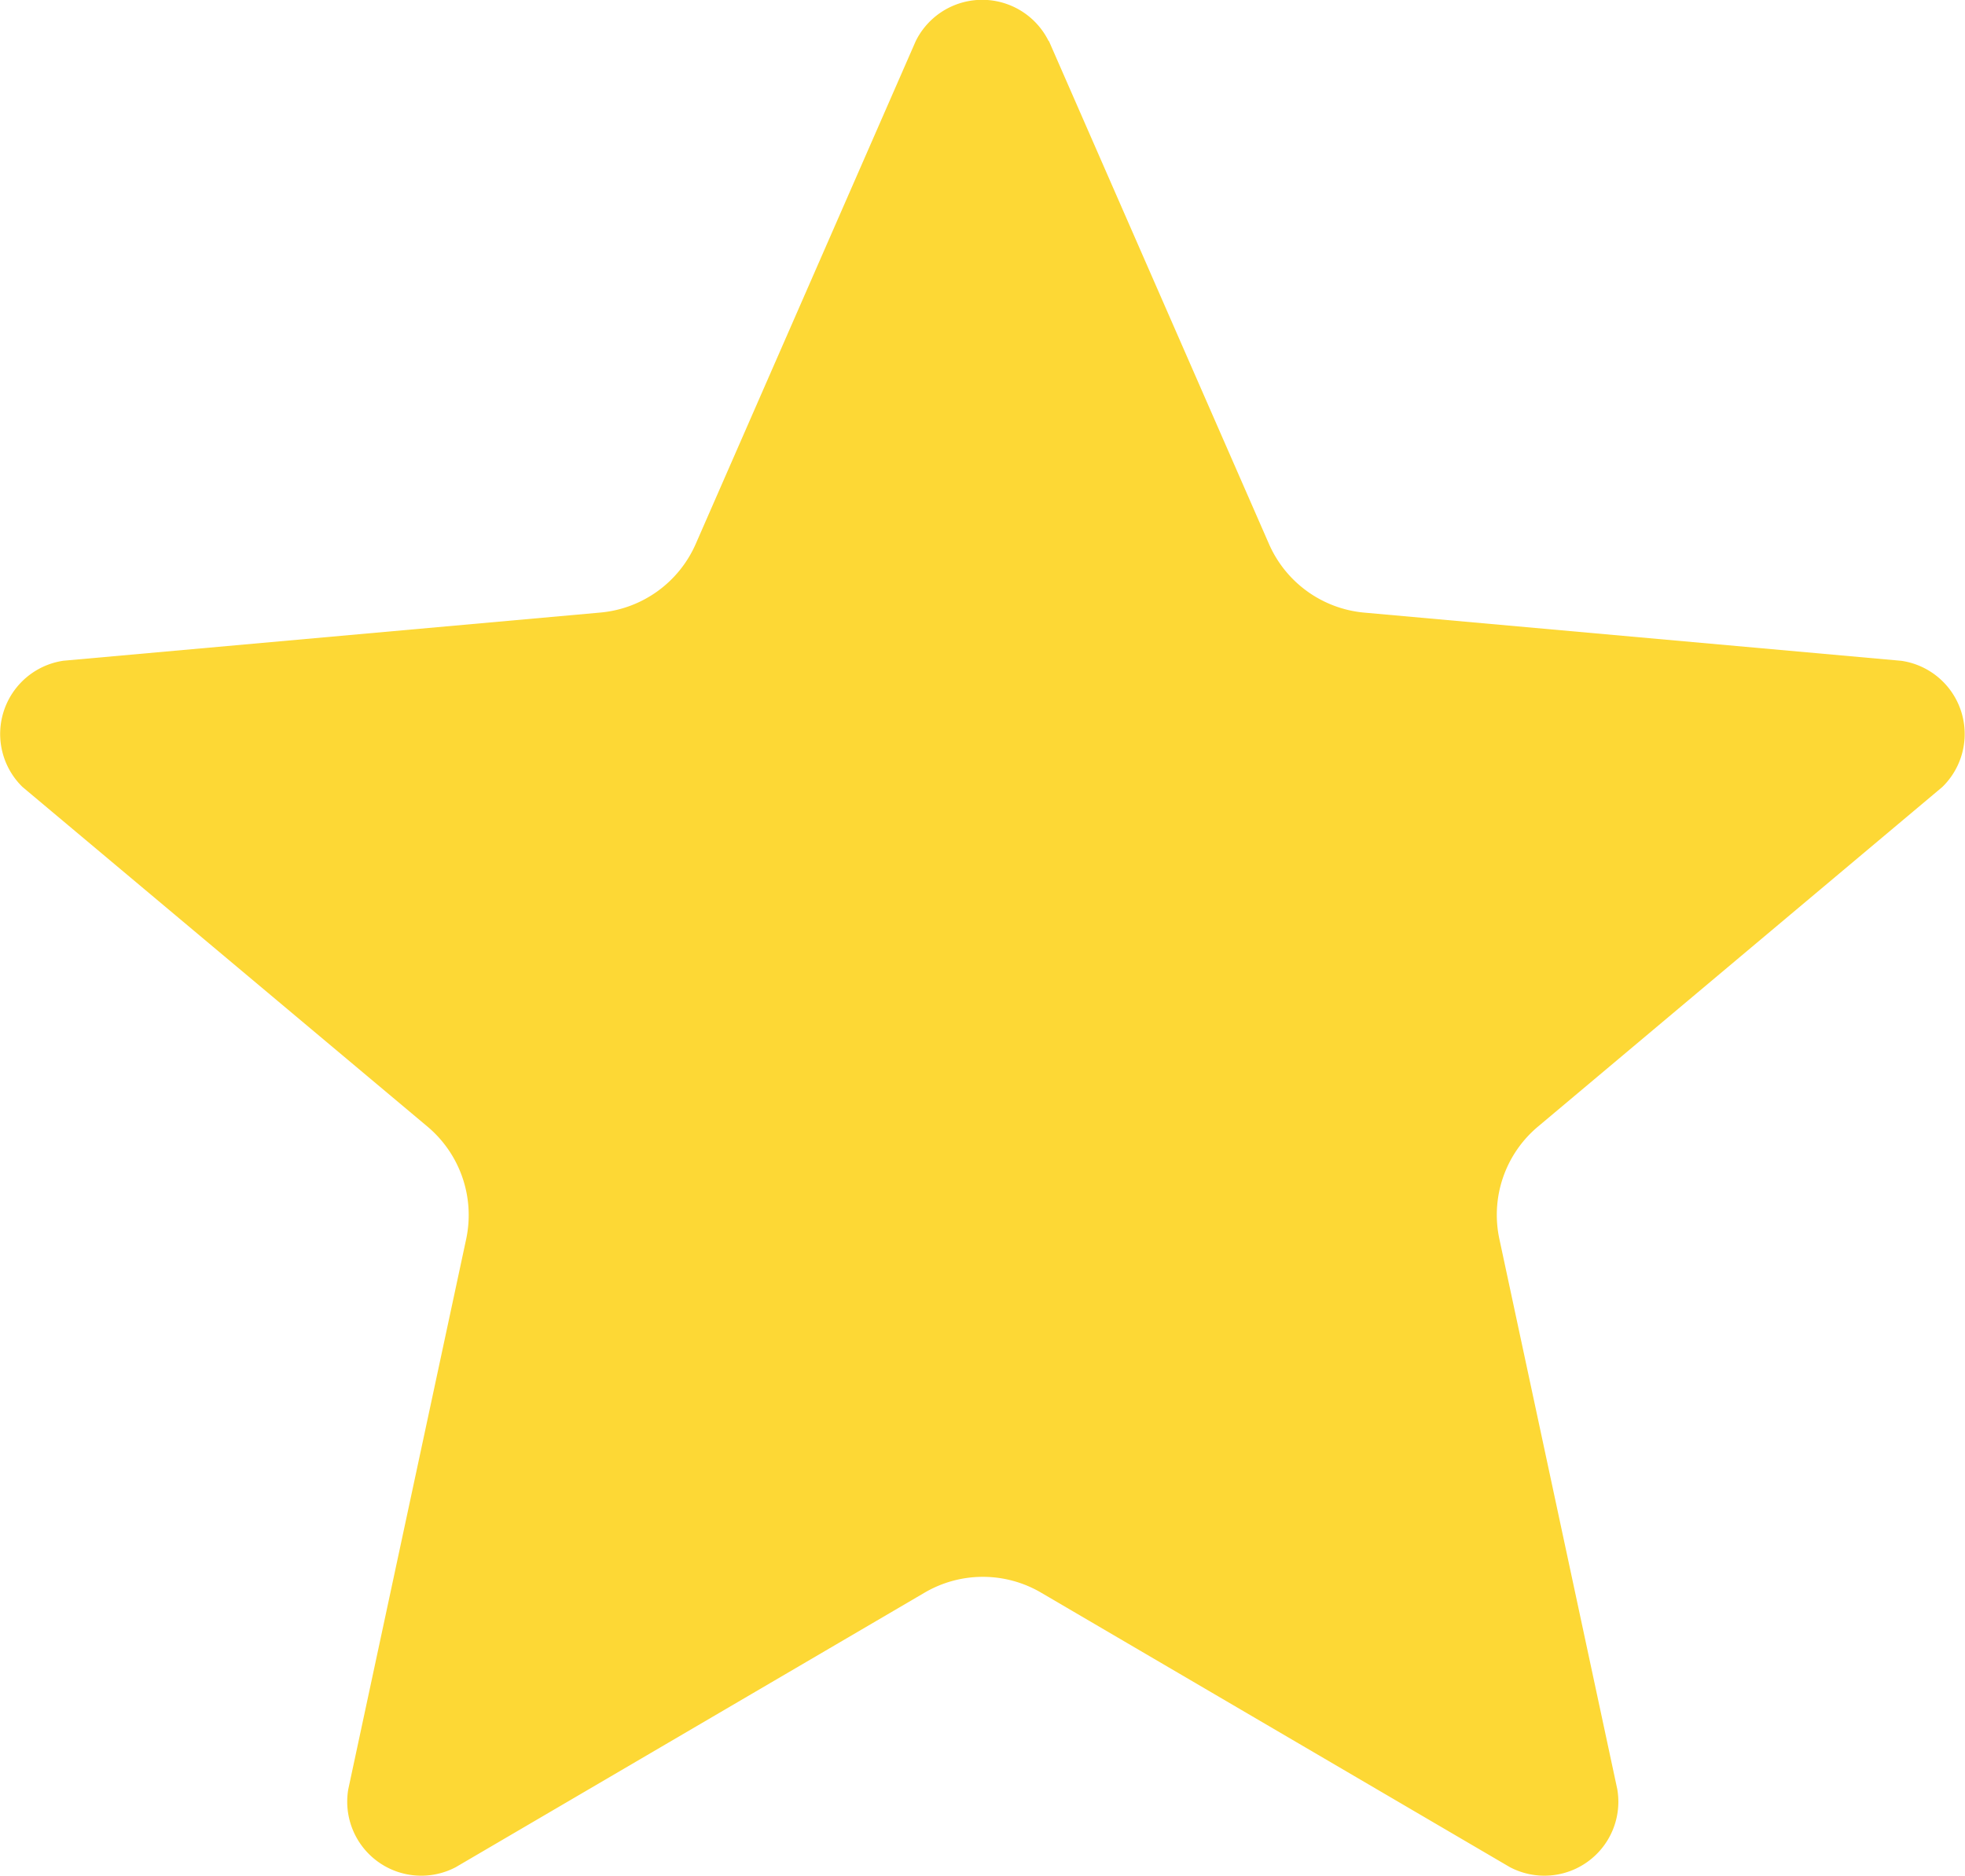 <svg xmlns="http://www.w3.org/2000/svg" viewBox="0 0 25 23.871"><path data-name="Path 28" d="m13.345.522 2.8 6.4a1.468 1.468 0 0 0 1.213.873l6.832.613a.941.941 0 0 1 .521 1.606l-5.143 4.32a1.465 1.465 0 0 0-.492 1.431l1.5 7a.941.941 0 0 1-1.367.992l-5.963-3.492a1.465 1.465 0 0 0-1.483 0l-5.965 3.493a.942.942 0 0 1-1.367-.992l1.5-7a1.47 1.47 0 0 0-.492-1.431L.286 10.013a.942.942 0 0 1 .521-1.606l6.832-.613a1.468 1.468 0 0 0 1.212-.872l2.8-6.4a.943.943 0 0 1 1.69 0Z" fill="#fdd835"/></svg>